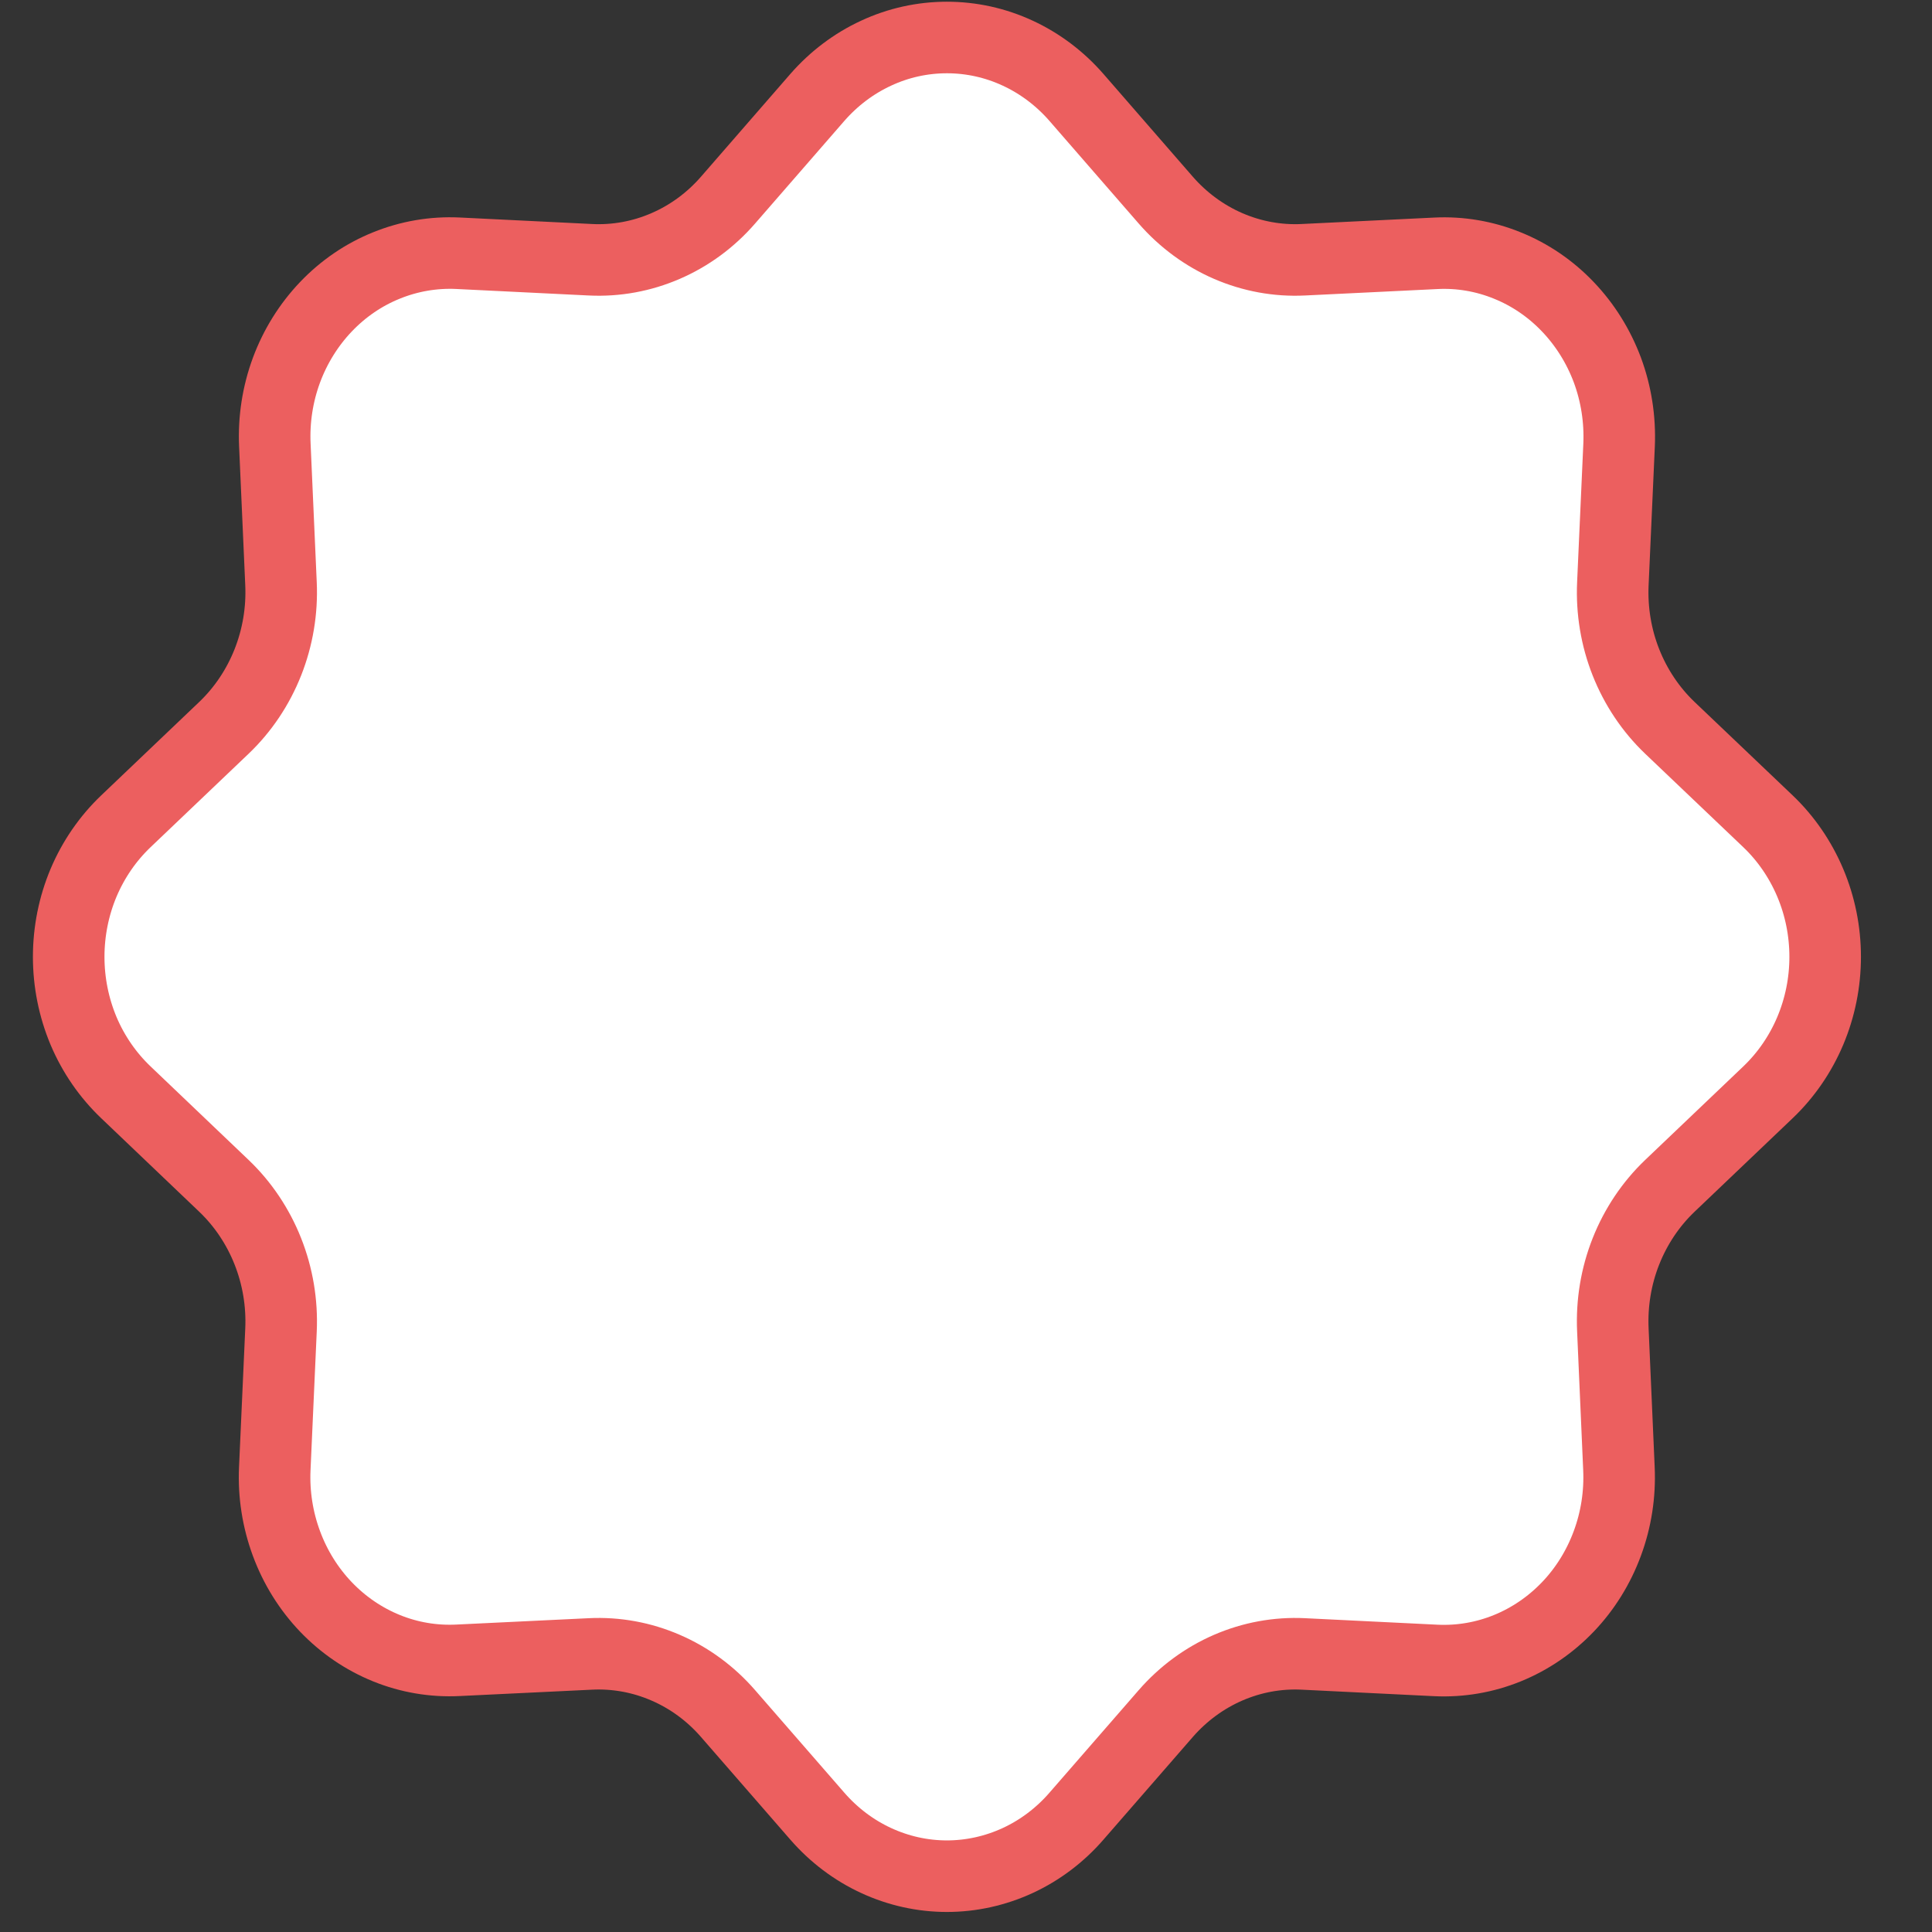 <svg width="27" height="27" viewBox="0 0 27 27" fill="none" xmlns="http://www.w3.org/2000/svg">
<rect x="0" y="0" width="27" height="27" fill="#333333" stroke="none"/>
<path d="M11.423 1.361C11.653 1.098 11.932 0.887 12.244 0.743C12.555 0.598 12.892 0.524 13.233 0.524C13.574 0.524 13.911 0.598 14.223 0.743C14.534 0.887 14.814 1.098 15.043 1.361L16.291 2.796C16.534 3.075 16.832 3.294 17.164 3.438C17.497 3.582 17.855 3.648 18.215 3.63L20.067 3.54C20.407 3.523 20.747 3.581 21.064 3.71C21.382 3.838 21.671 4.035 21.911 4.287C22.152 4.539 22.34 4.841 22.464 5.173C22.587 5.506 22.642 5.861 22.627 6.218L22.54 8.157C22.523 8.533 22.585 8.909 22.723 9.257C22.861 9.605 23.07 9.917 23.336 10.171L24.707 11.477C24.959 11.717 25.16 12.01 25.298 12.336C25.436 12.662 25.507 13.015 25.507 13.372C25.507 13.729 25.436 14.081 25.298 14.408C25.16 14.734 24.959 15.026 24.707 15.266L23.336 16.573C23.07 16.827 22.861 17.139 22.723 17.487C22.585 17.835 22.523 18.21 22.54 18.587L22.625 20.525C22.641 20.881 22.586 21.237 22.463 21.569C22.34 21.902 22.153 22.204 21.912 22.456C21.671 22.708 21.383 22.905 21.065 23.034C20.748 23.163 20.408 23.221 20.068 23.205L18.215 23.114C17.855 23.096 17.497 23.162 17.164 23.306C16.832 23.45 16.534 23.669 16.291 23.948L15.043 25.382C14.814 25.646 14.534 25.857 14.223 26.001C13.911 26.145 13.574 26.22 13.233 26.22C12.892 26.22 12.555 26.145 12.244 26.001C11.932 25.857 11.653 25.646 11.423 25.382L10.175 23.948C9.933 23.669 9.635 23.45 9.302 23.306C8.97 23.162 8.611 23.096 8.251 23.114L6.4 23.203C6.06 23.22 5.72 23.163 5.402 23.034C5.084 22.905 4.796 22.709 4.555 22.457C4.314 22.205 4.126 21.903 4.003 21.57C3.88 21.238 3.824 20.882 3.84 20.526L3.927 18.587C3.944 18.21 3.881 17.835 3.743 17.487C3.605 17.139 3.396 16.827 3.13 16.573L1.76 15.266C1.508 15.026 1.306 14.734 1.168 14.408C1.031 14.081 0.96 13.729 0.96 13.372C0.96 13.015 1.031 12.662 1.168 12.336C1.306 12.01 1.508 11.717 1.76 11.477L3.13 10.171C3.396 9.917 3.605 9.605 3.743 9.257C3.881 8.909 3.944 8.533 3.927 8.157L3.841 6.219C3.825 5.863 3.88 5.507 4.003 5.174C4.126 4.842 4.314 4.54 4.554 4.288C4.795 4.035 5.083 3.838 5.401 3.71C5.719 3.581 6.058 3.523 6.399 3.539L8.251 3.63C8.611 3.648 8.97 3.582 9.302 3.438C9.635 3.294 9.933 3.075 10.175 2.796L11.423 1.361Z" fill="white" stroke="#EC5F5F"/>
</svg>
